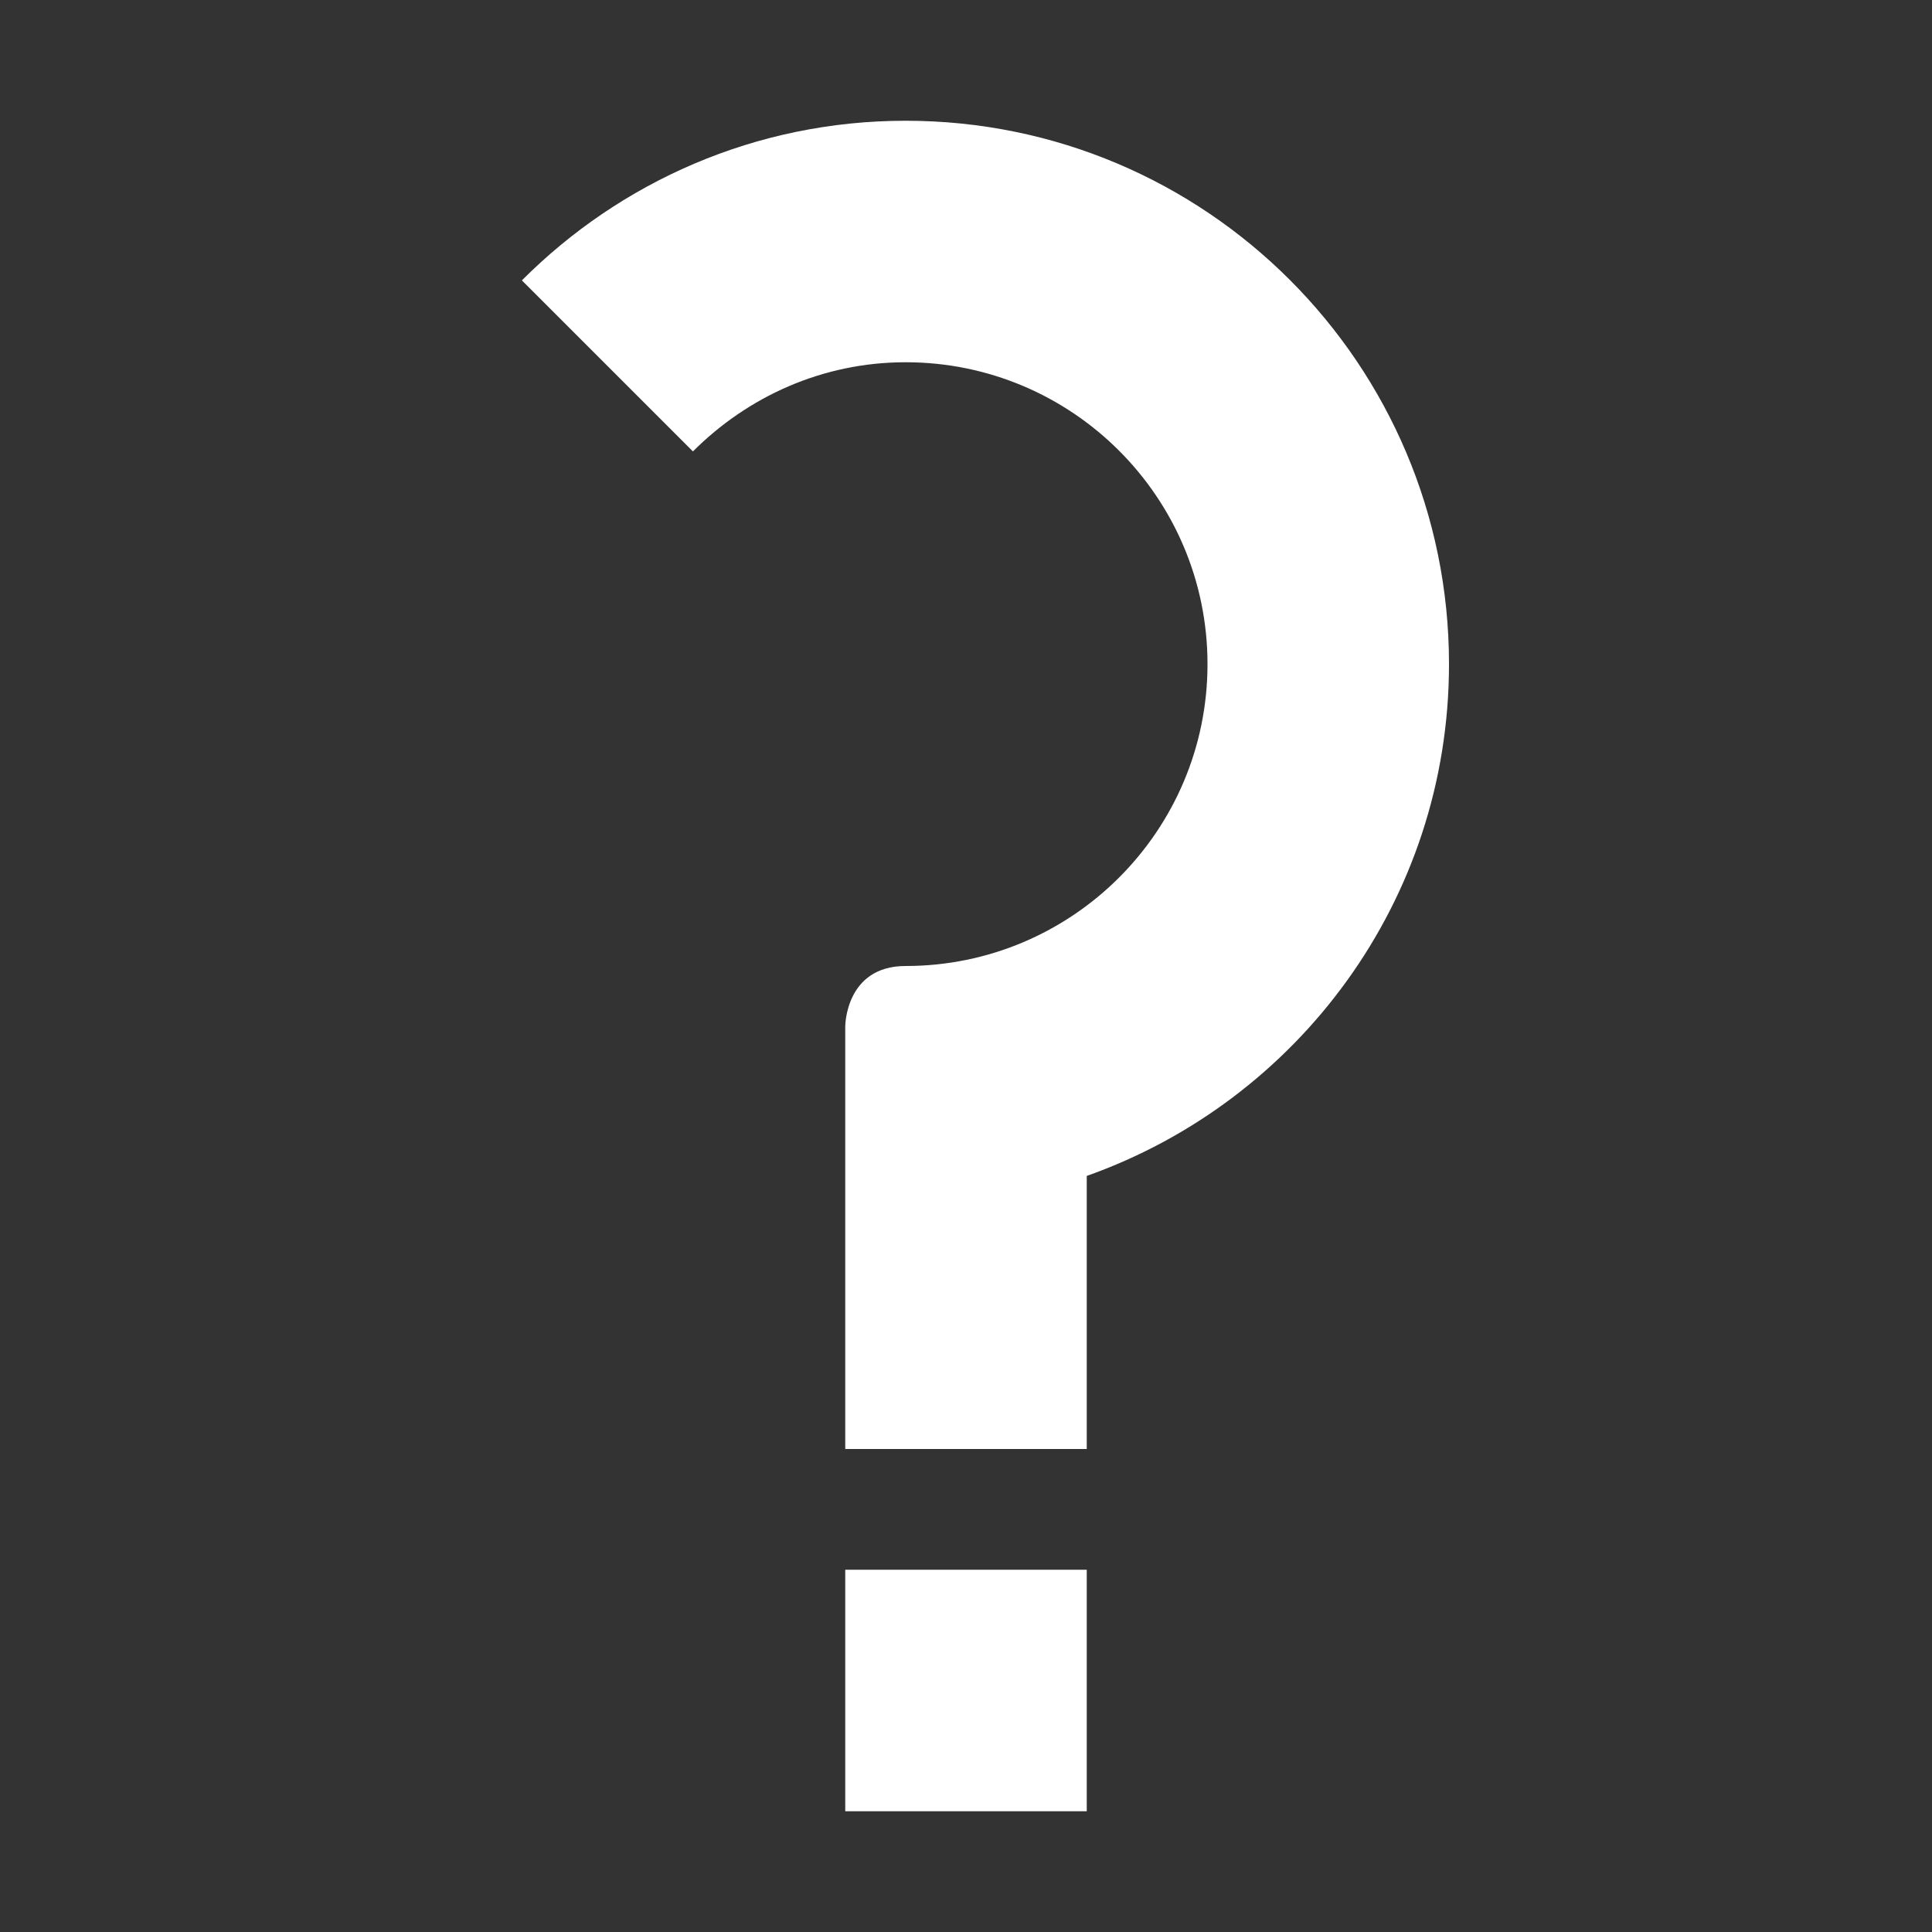 <?xml version="1.0" ?>
<svg viewBox="0 0 32 32"
     xmlns="http://www.w3.org/2000/svg"
     fill="#fff"
     stroke-width="1"
     height="64"
     width="64"
>
    <rect x="0" y="0" width="32" height="32" fill="#333333" stroke="none"/>
    <rect fill="none" height="32" width="32" />
    <rect height="4" width="4" x="14" y="26" />
    <path d="M24,11c0-4.97-4.029-9-9-9c-2.485,0-4.729,1.014-6.356,2.644l2.833,2.833C12.382,6.572,13.619,6,15,6c2.76,0,5,2.239,5,5   s-2.24,5-5,5c-1,0-1,1-1,1l0,7h4v-4.523C21.493,18.24,24,14.917,24,11z" />
</svg>